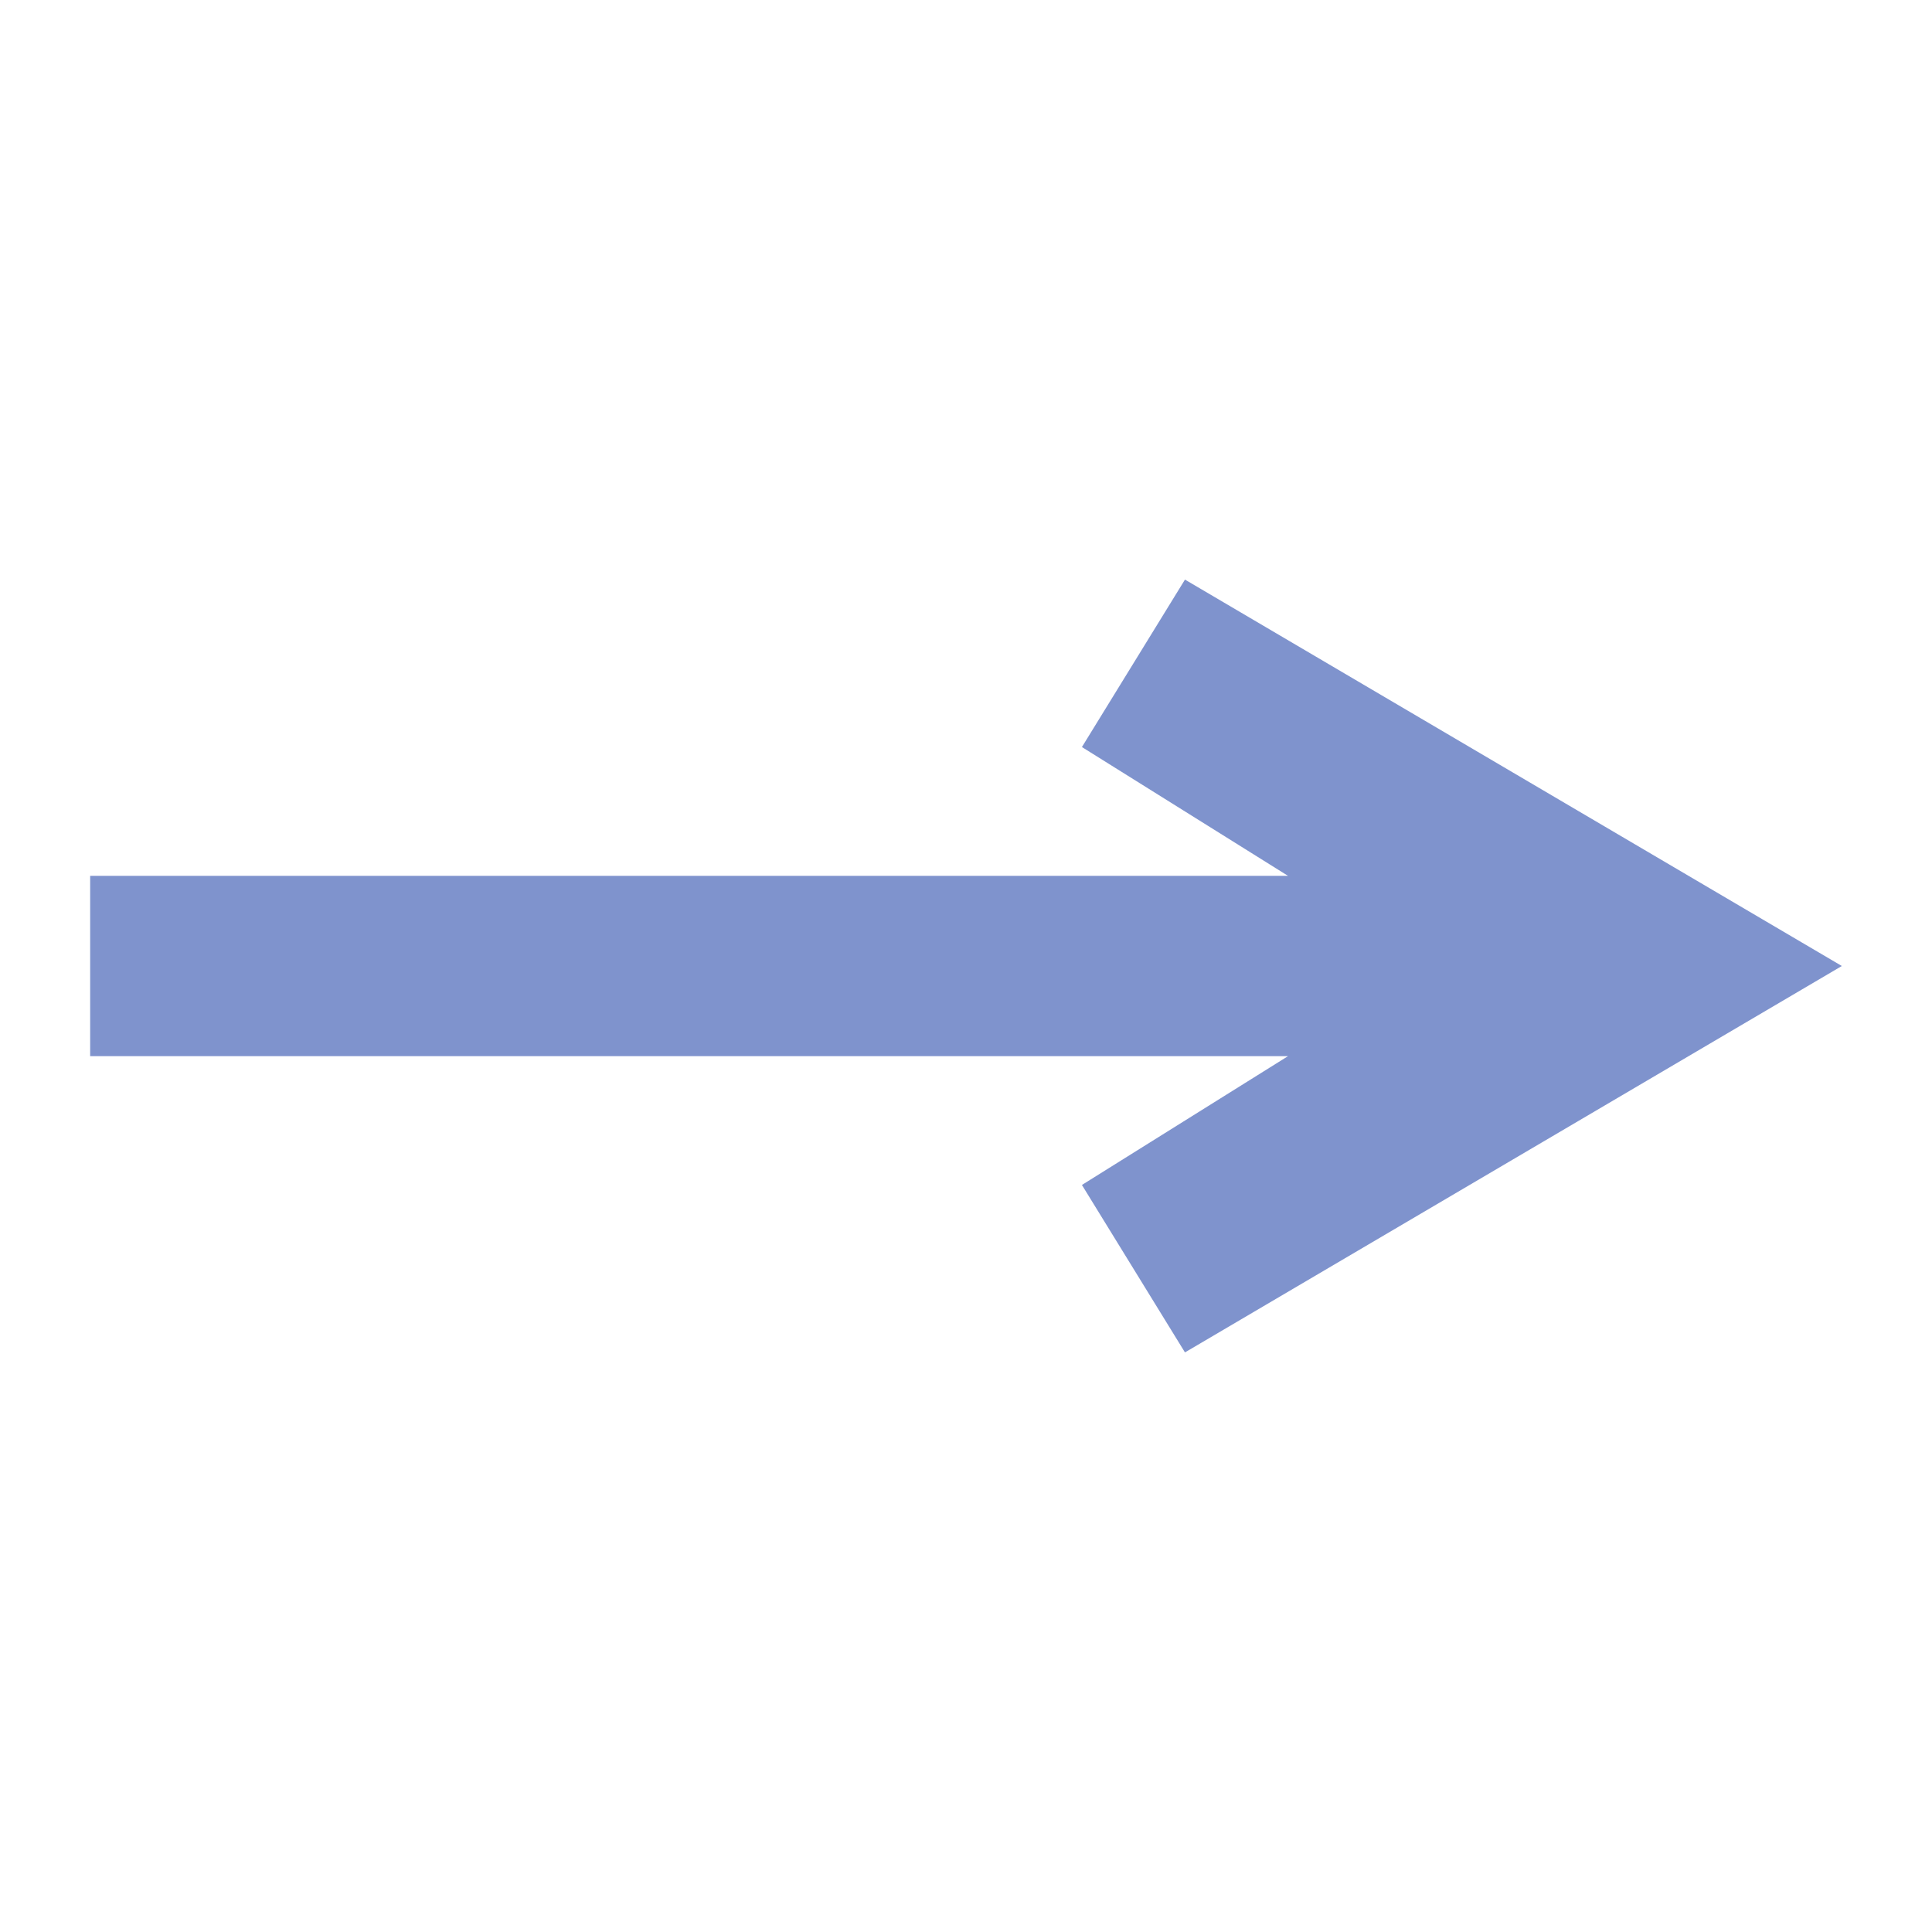 <?xml version="1.0" encoding="utf-8"?>
<!-- Generator: Adobe Illustrator 20.1.0, SVG Export Plug-In . SVG Version: 6.00 Build 0)  -->
<svg version="1.1" id="oneway" xmlns="http://www.w3.org/2000/svg" xmlns:xlink="http://www.w3.org/1999/xlink" x="0px" y="0px"
	 viewBox="0 0 15 15" enable-background="new 0 0 15 15" xml:space="preserve">
<polygon fill="#7F93CD" points="9.2,4.5 8.4,5.8 10,6.8 0.7,6.8 0.7,8.2 10,8.2 8.4,9.2 9.2,10.5 14.3,7.5 14.3,7.5 "/>
</svg>

